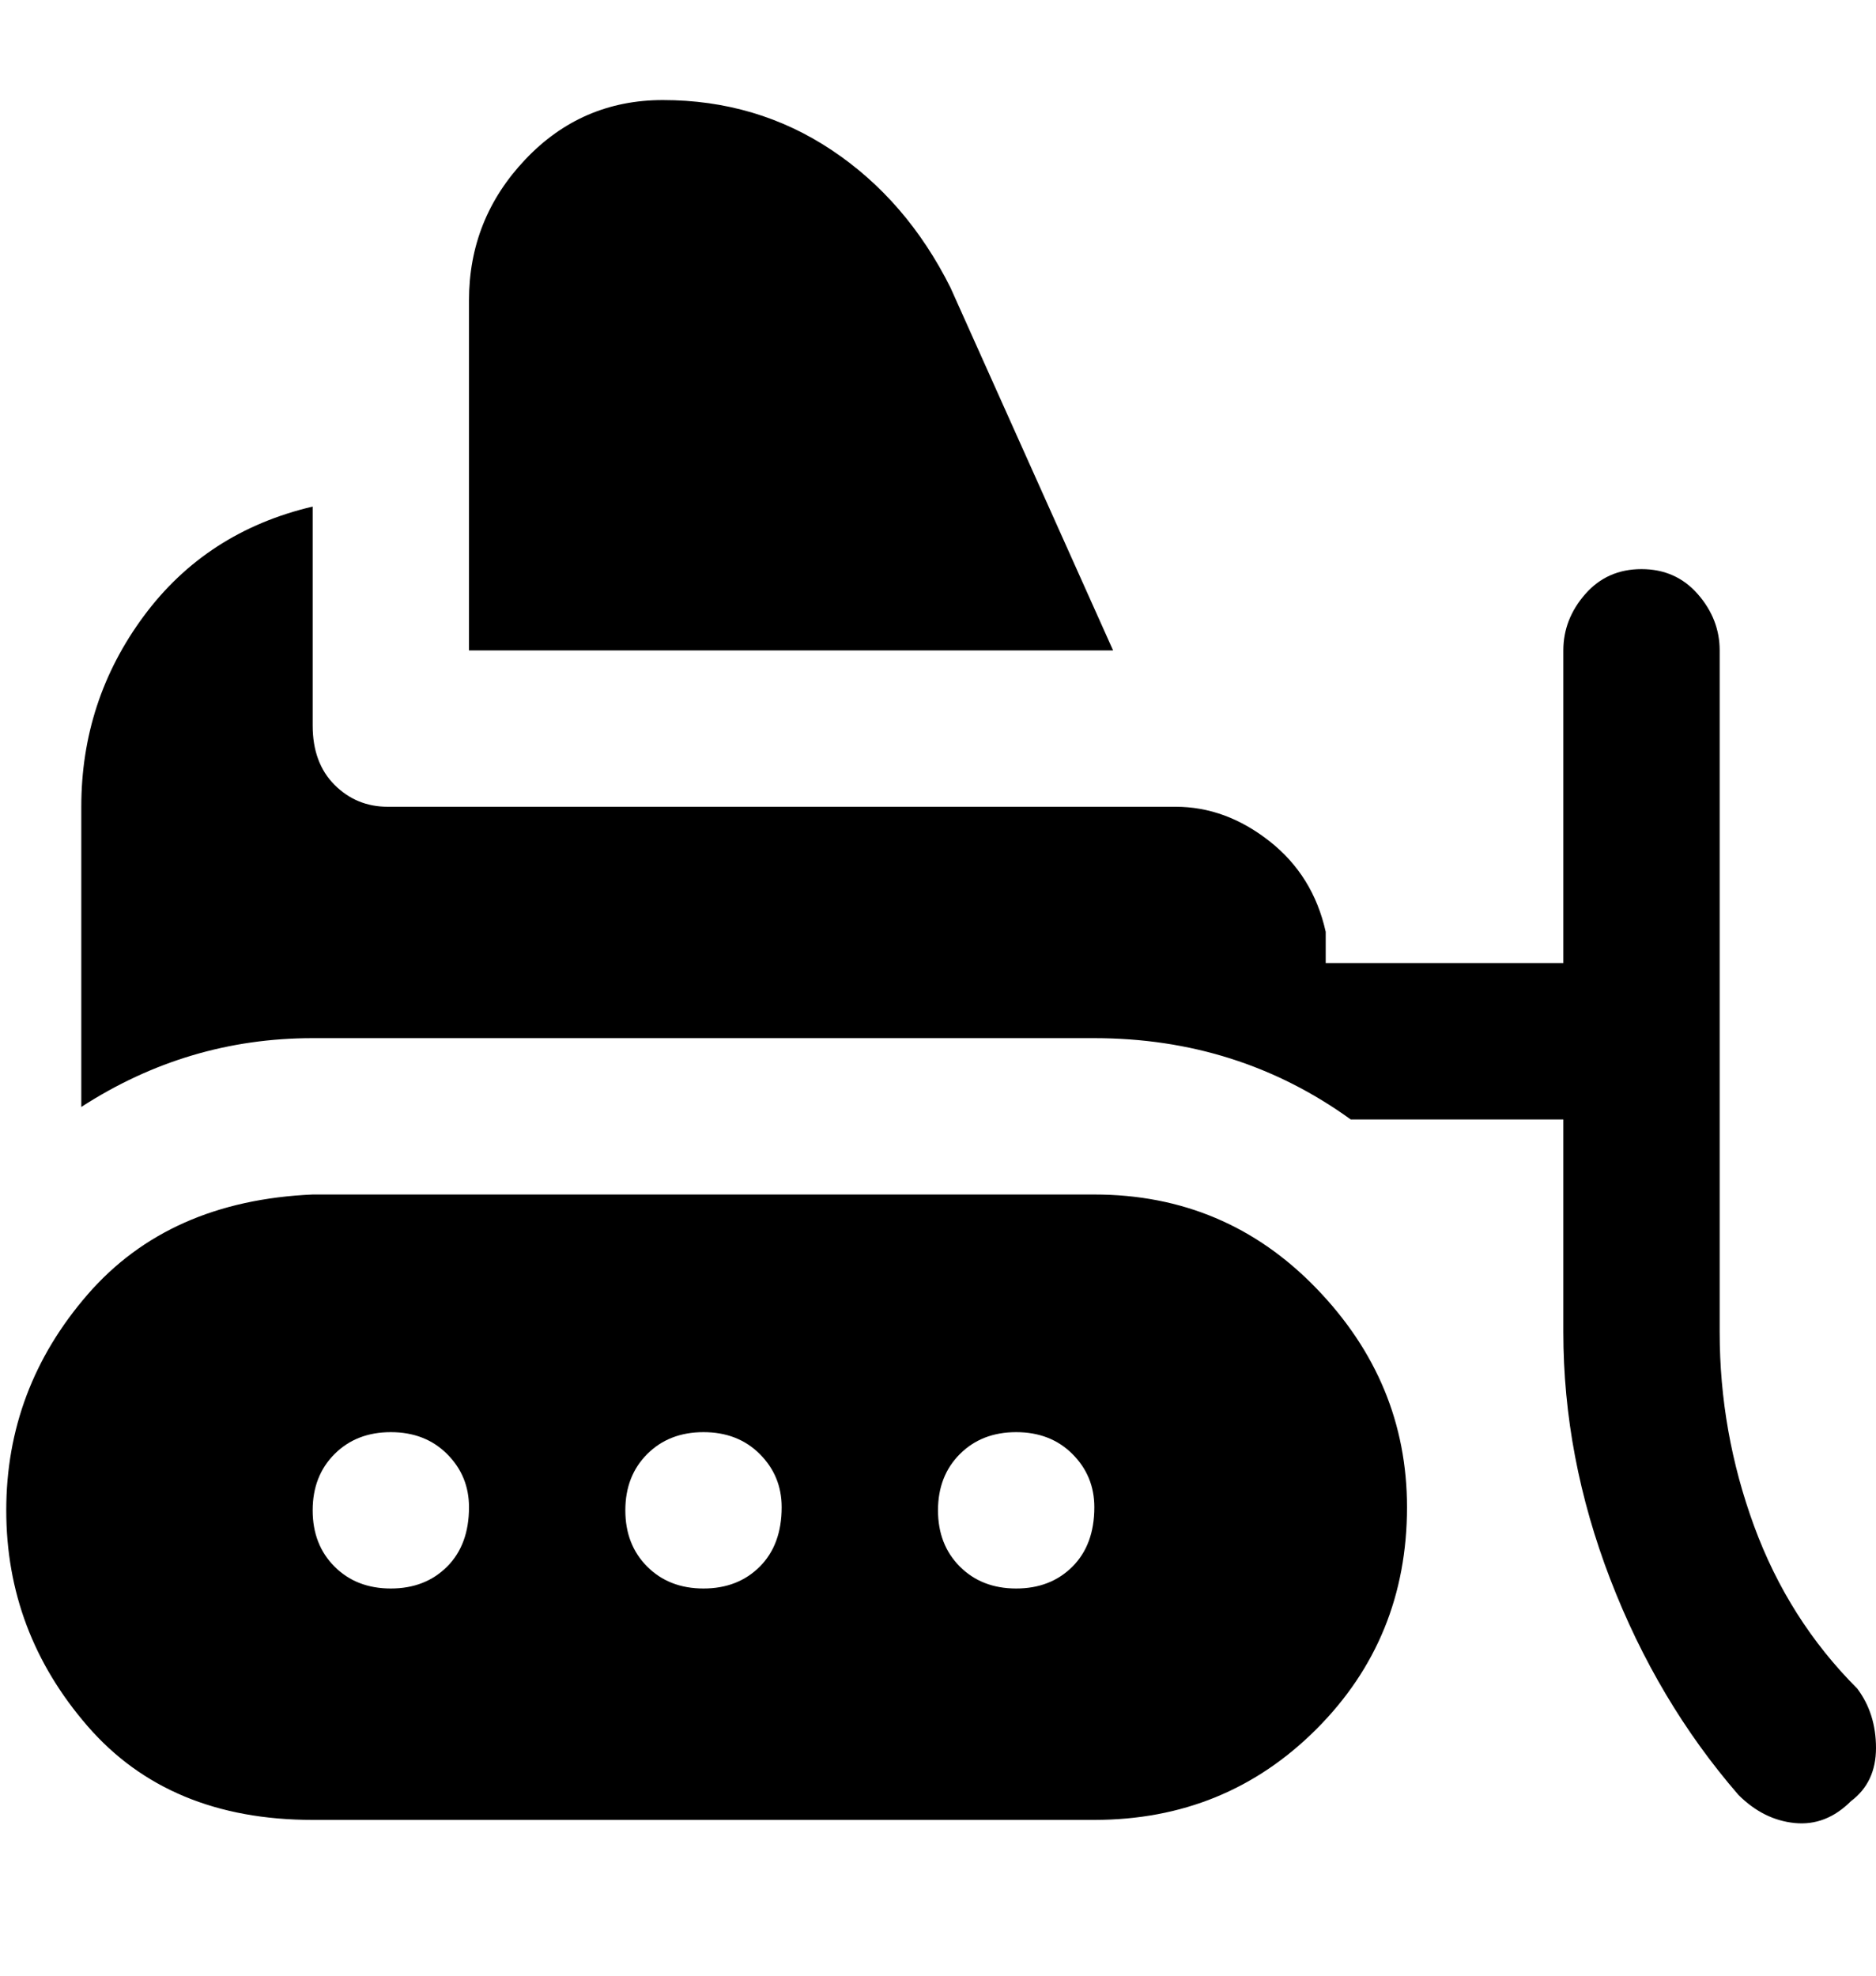 <svg viewBox="0 0 300 316" xmlns="http://www.w3.org/2000/svg"><path d="M296 288q-4 4-9 3.5t-9-4.5q-13-15-20.5-34.5T250 213v-34h-34q-18-13-41-13H50q-20 0-37 11v-48q0-17 10-30.5T50 81v35q0 6 3.5 9.5T62 129h126q8 0 15 5.5t9 14.5v5h38v-50q0-5 3.5-9t9-4q5.5 0 9 4t3.5 9v109q0 16 5.5 31t16.5 26q3 4 3 9.5t-4 8.5zm-71-47q0 21-14.5 35.5T175 291H50q-23 0-36-15T1 241.5Q1 222 14 207t36-16h125q21 0 35.5 15t14.5 35zm-150 0q0-5-3.5-8.5t-9-3.5q-5.5 0-9 3.5t-3.5 9q0 5.5 3.5 9t9 3.5q5.5 0 9-3.5T75 241zm50 0q0-5-3.5-8.5t-9-3.5q-5.5 0-9 3.5t-3.5 9q0 5.5 3.5 9t9 3.5q5.5 0 9-3.5t3.5-9.5zm50 0q0-5-3.5-8.5t-9-3.5q-5.5 0-9 3.5t-3.5 9q0 5.5 3.5 9t9 3.5q5.5 0 9-3.5t3.5-9.5zM152 46q-7-14-19-22t-27-8q-13 0-22 9.5T75 48v56h103l-26-58z"/></svg>